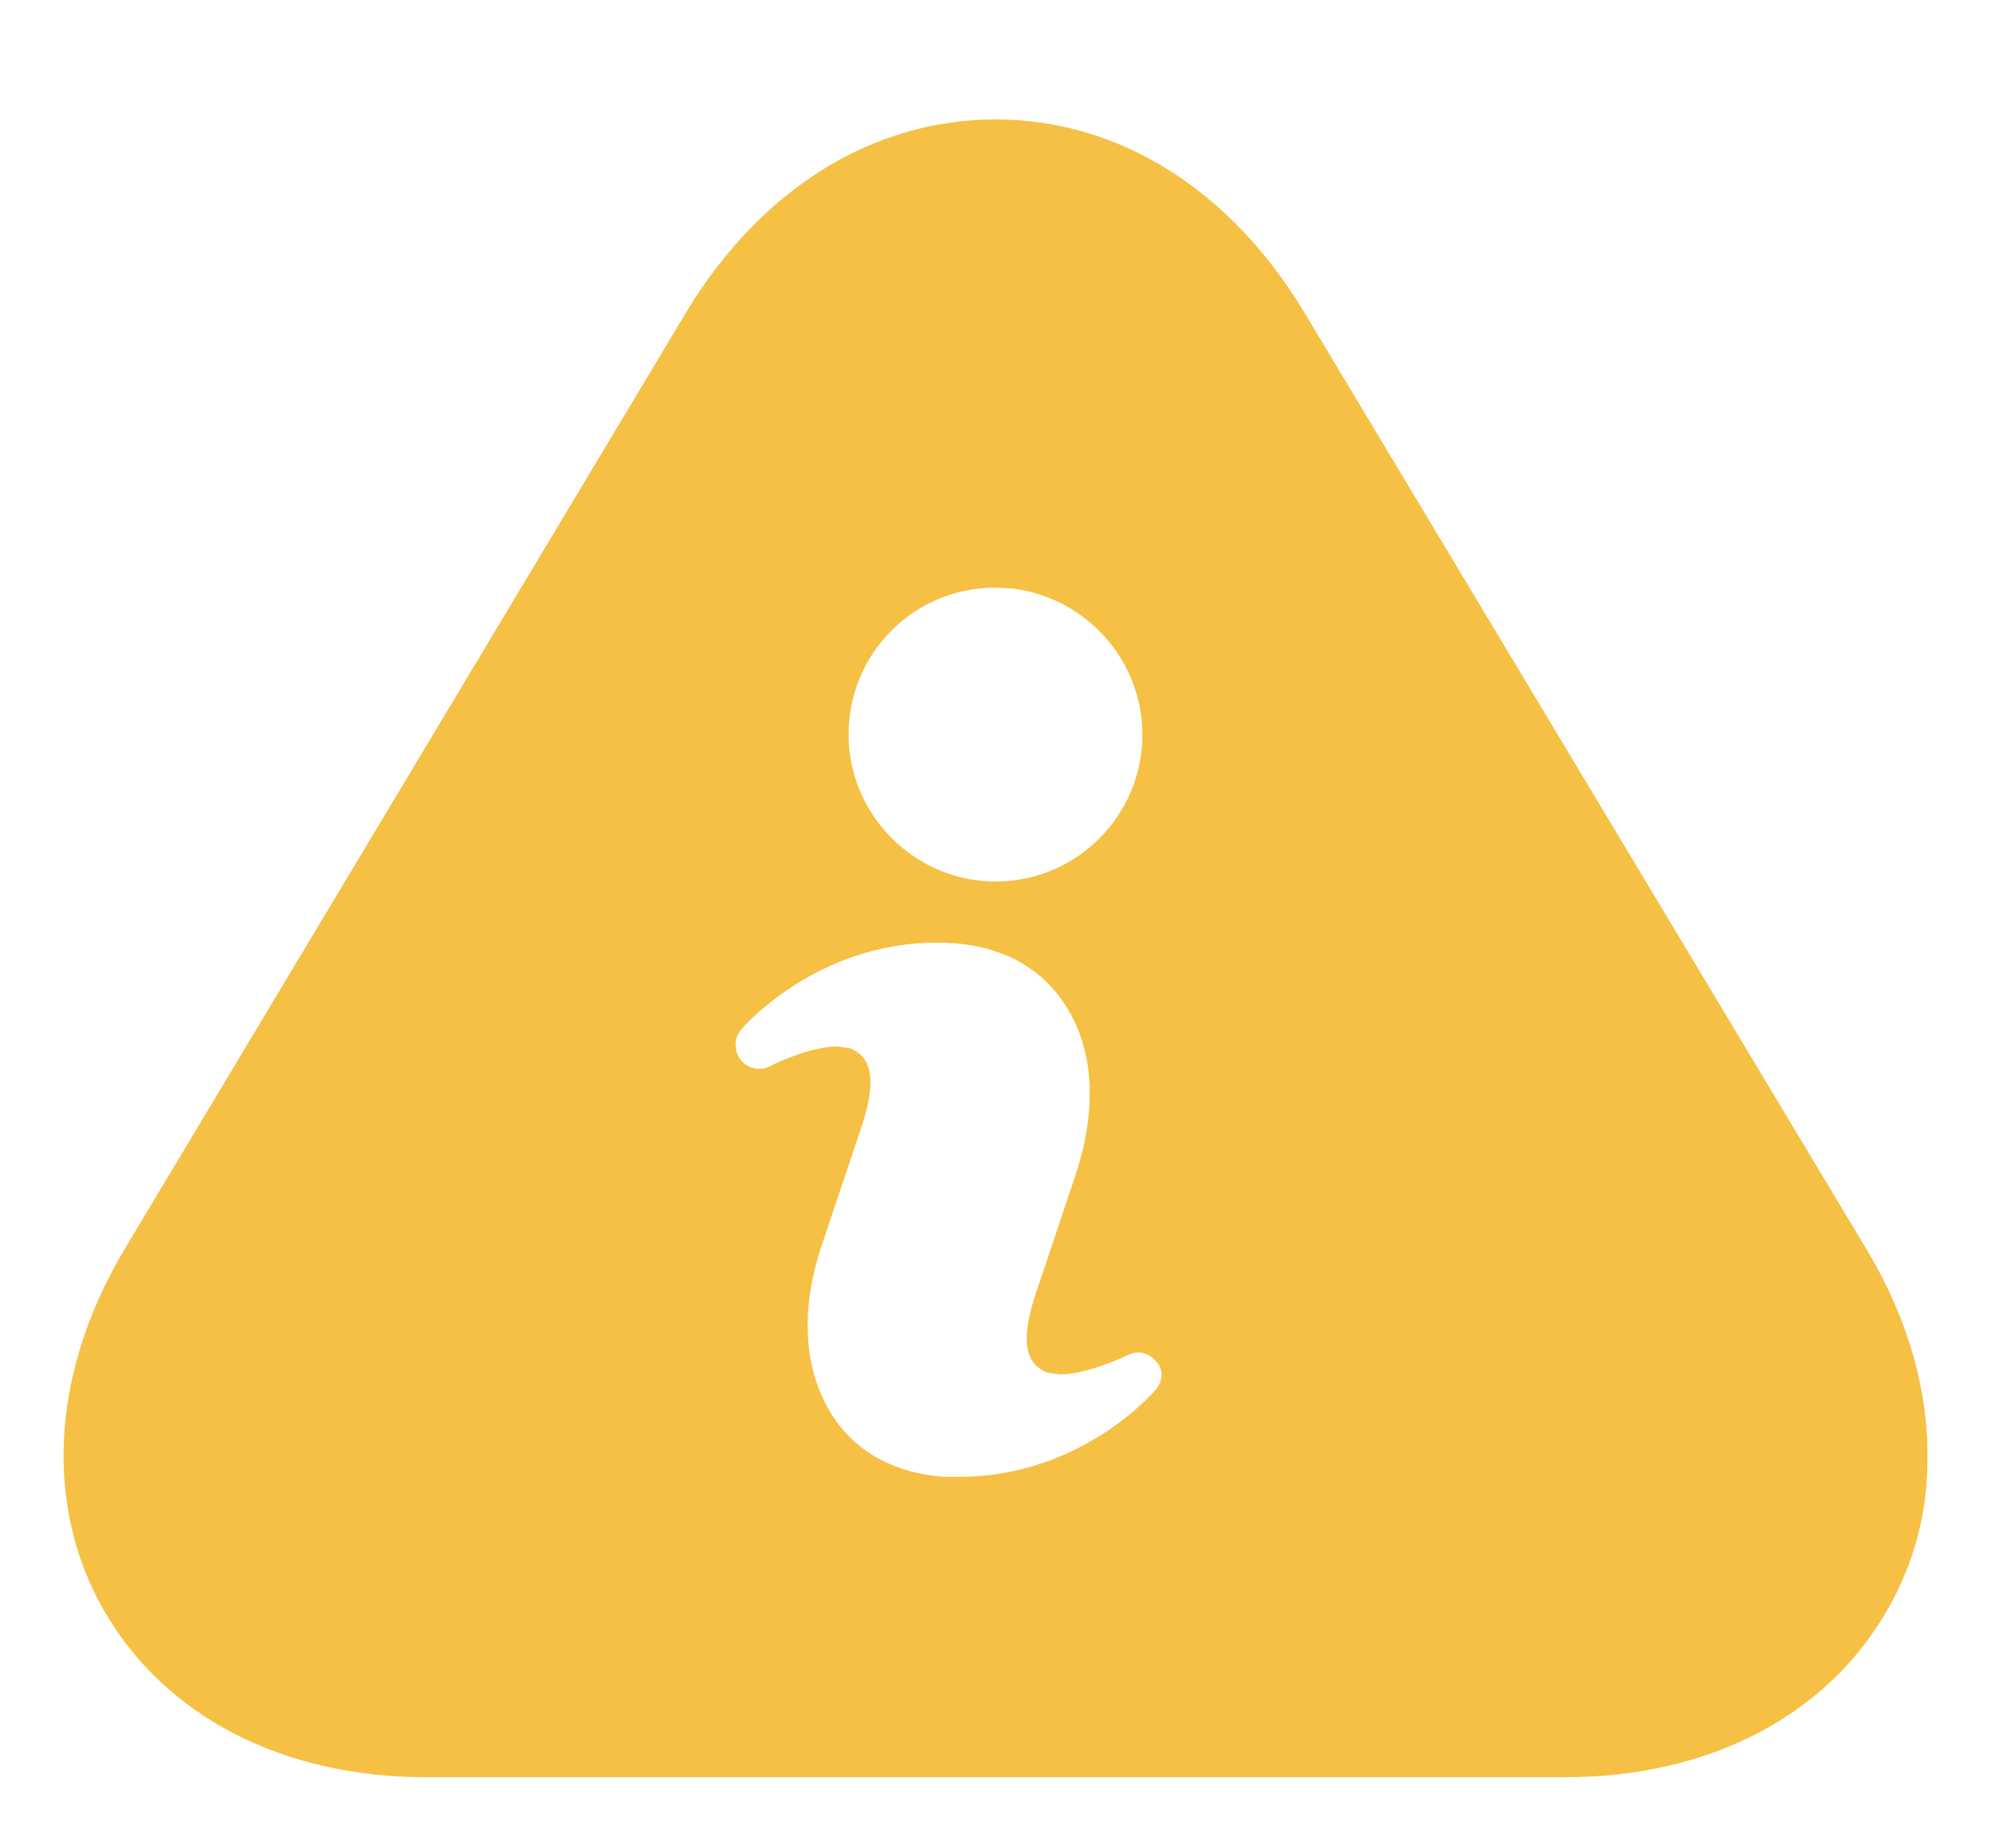 <svg width="14" height="13" viewBox="0 0 14 13" fill="none" xmlns="http://www.w3.org/2000/svg">
<path d="M13.113 8.767L9.173 2.2C8.653 1.333 7.867 0.84 7 0.84C6.133 0.84 5.347 1.333 4.827 2.193L0.887 8.767C0.593 9.253 0.447 9.76 0.447 10.24C0.447 10.62 0.54 10.993 0.727 11.32C1.153 12.067 1.98 12.5 3 12.5H11C12.02 12.5 12.847 12.067 13.273 11.32C13.46 10.993 13.553 10.64 13.553 10.267C13.56 9.773 13.413 9.26 13.113 8.767ZM7 4.133C7.567 4.133 8.033 4.6 8.033 5.167C8.033 5.733 7.573 6.2 7 6.2C6.433 6.2 5.967 5.733 5.967 5.167C5.967 4.593 6.427 4.133 7 4.133ZM8.127 9.773C8.107 9.8 7.593 10.387 6.747 10.387H6.647C6.307 10.367 6.027 10.22 5.86 9.967C5.653 9.653 5.62 9.227 5.78 8.753L6.053 7.94C6.207 7.487 6.06 7.413 5.98 7.373L5.887 7.36C5.72 7.36 5.487 7.46 5.413 7.5C5.347 7.533 5.26 7.52 5.207 7.453C5.16 7.387 5.16 7.3 5.213 7.24C5.233 7.213 5.793 6.58 6.693 6.633C7.033 6.653 7.313 6.8 7.48 7.053C7.693 7.367 7.72 7.793 7.56 8.273L7.287 9.087C7.133 9.54 7.28 9.613 7.36 9.653L7.453 9.667C7.62 9.667 7.853 9.567 7.927 9.533C8 9.493 8.08 9.513 8.133 9.58C8.18 9.627 8.18 9.713 8.127 9.773Z" fill="#F5C044"/>
</svg>

